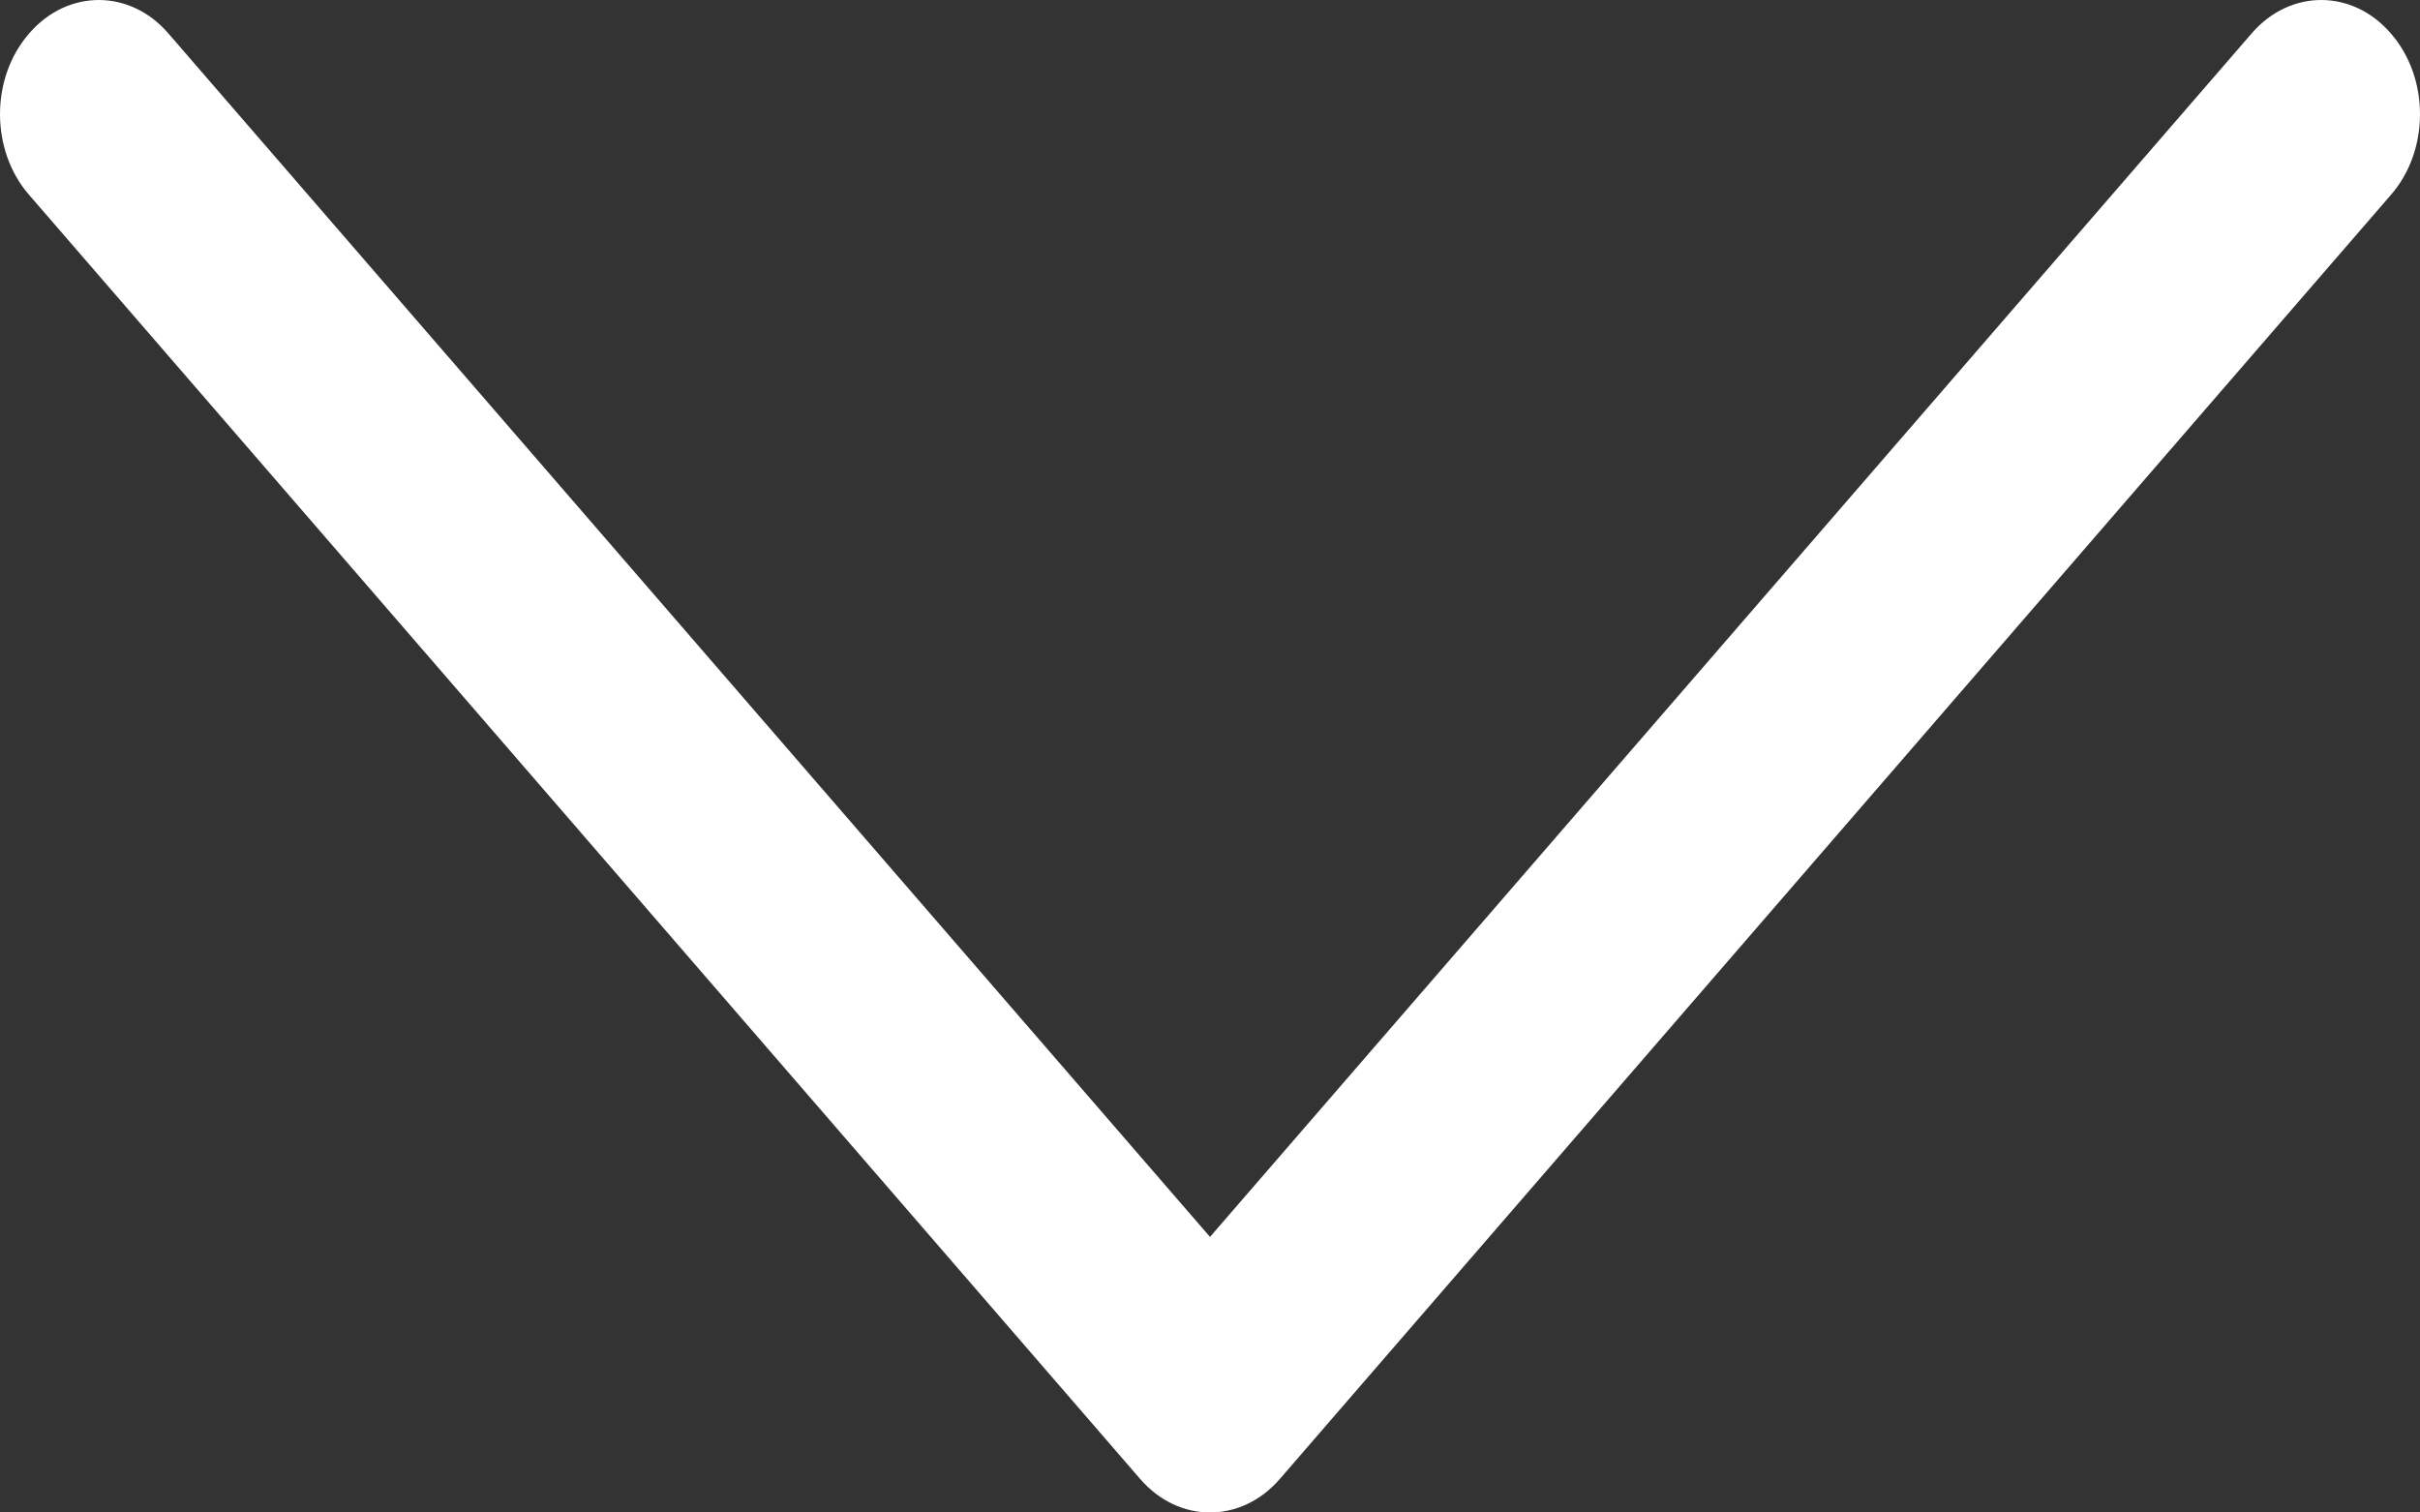 <svg width="8" height="5" viewBox="0 0 8 5" fill="none" xmlns="http://www.w3.org/2000/svg">
<rect x="0" y="0" width="8" height="5" fill="#333333" stroke="none"/>
<path fill-rule="evenodd" clip-rule="evenodd" d="M0.096 0.111C0.223 -0.037 0.43 -0.037 0.557 0.111L4 4.089L7.443 0.111C7.57 -0.037 7.777 -0.037 7.904 0.111C8.032 0.258 8.032 0.497 7.904 0.644L4.231 4.889C4.103 5.037 3.897 5.037 3.769 4.889L0.096 0.644C-0.032 0.497 -0.032 0.258 0.096 0.111Z" fill="white"/>
</svg>

